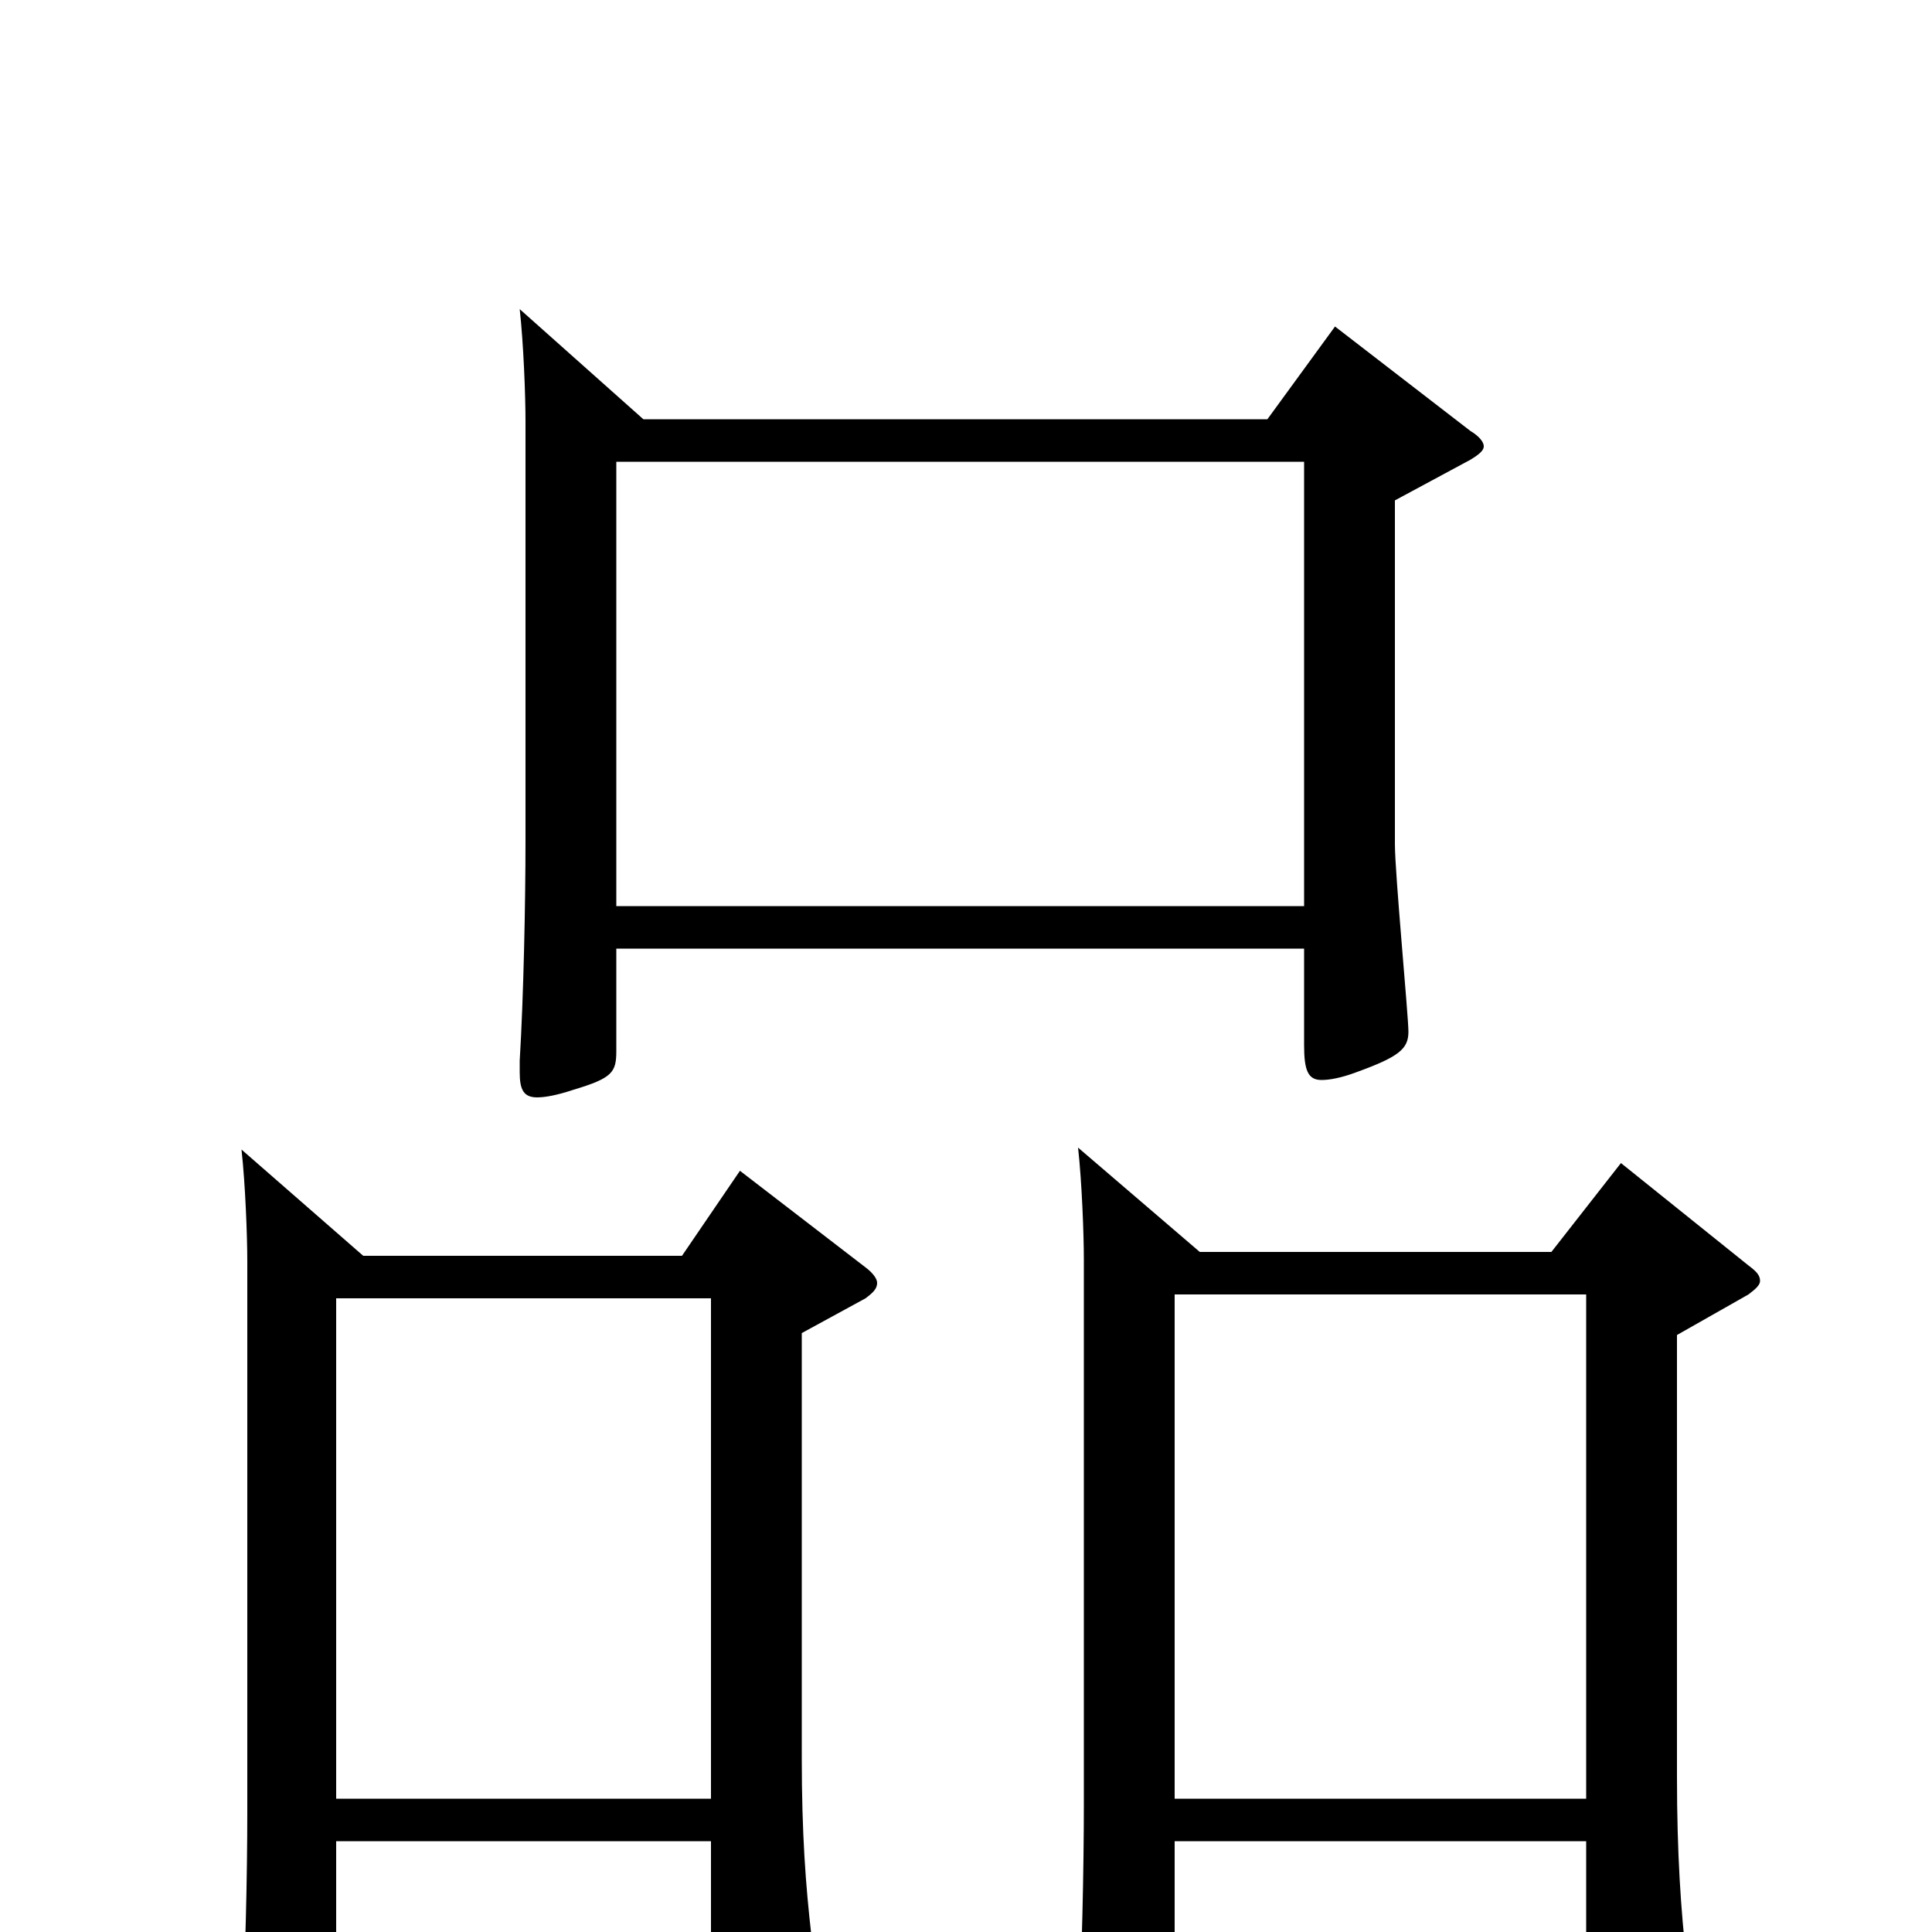 <svg xmlns="http://www.w3.org/2000/svg" viewBox="0 -1000 1000 1000">
	<path fill="#000000" d="M691 -831L656 -783H333L269 -840C271 -822 272 -795 272 -782V-565C272 -533 271 -484 269 -451V-445C269 -436 271 -432 278 -432C282 -432 288 -433 297 -436C317 -442 319 -445 319 -456V-509H675V-459C675 -446 677 -441 684 -441C688 -441 694 -442 702 -445C724 -453 729 -457 729 -466C729 -474 722 -548 722 -563V-741L761 -762C766 -765 768 -767 768 -769C768 -771 766 -774 761 -777ZM319 -531V-761H675V-531ZM839 -398L803 -352H621L558 -406C560 -388 561 -361 561 -348V-66C561 -34 560 16 558 49V54C558 65 560 69 567 69C571 69 577 67 586 64C605 57 608 55 608 45V-47H821V29C821 39 822 44 829 44C829 44 873 34 873 18V15C870 -11 868 -41 868 -80V-309L905 -330C909 -333 911 -335 911 -337C911 -340 909 -342 905 -345ZM608 -69V-330H821V-69ZM383 -394L353 -350H188L125 -405C127 -387 128 -360 128 -347V-62C128 -30 127 16 125 49V55C125 64 127 69 134 69C138 69 144 68 152 65C172 59 174 56 174 46V-47H368V17C368 28 369 33 376 33C380 33 386 31 395 27C416 18 420 14 420 5V2C417 -24 415 -51 415 -90V-310L448 -328C452 -331 454 -333 454 -336C454 -338 452 -341 448 -344ZM174 -69V-328H368V-69Z"/>
</svg>